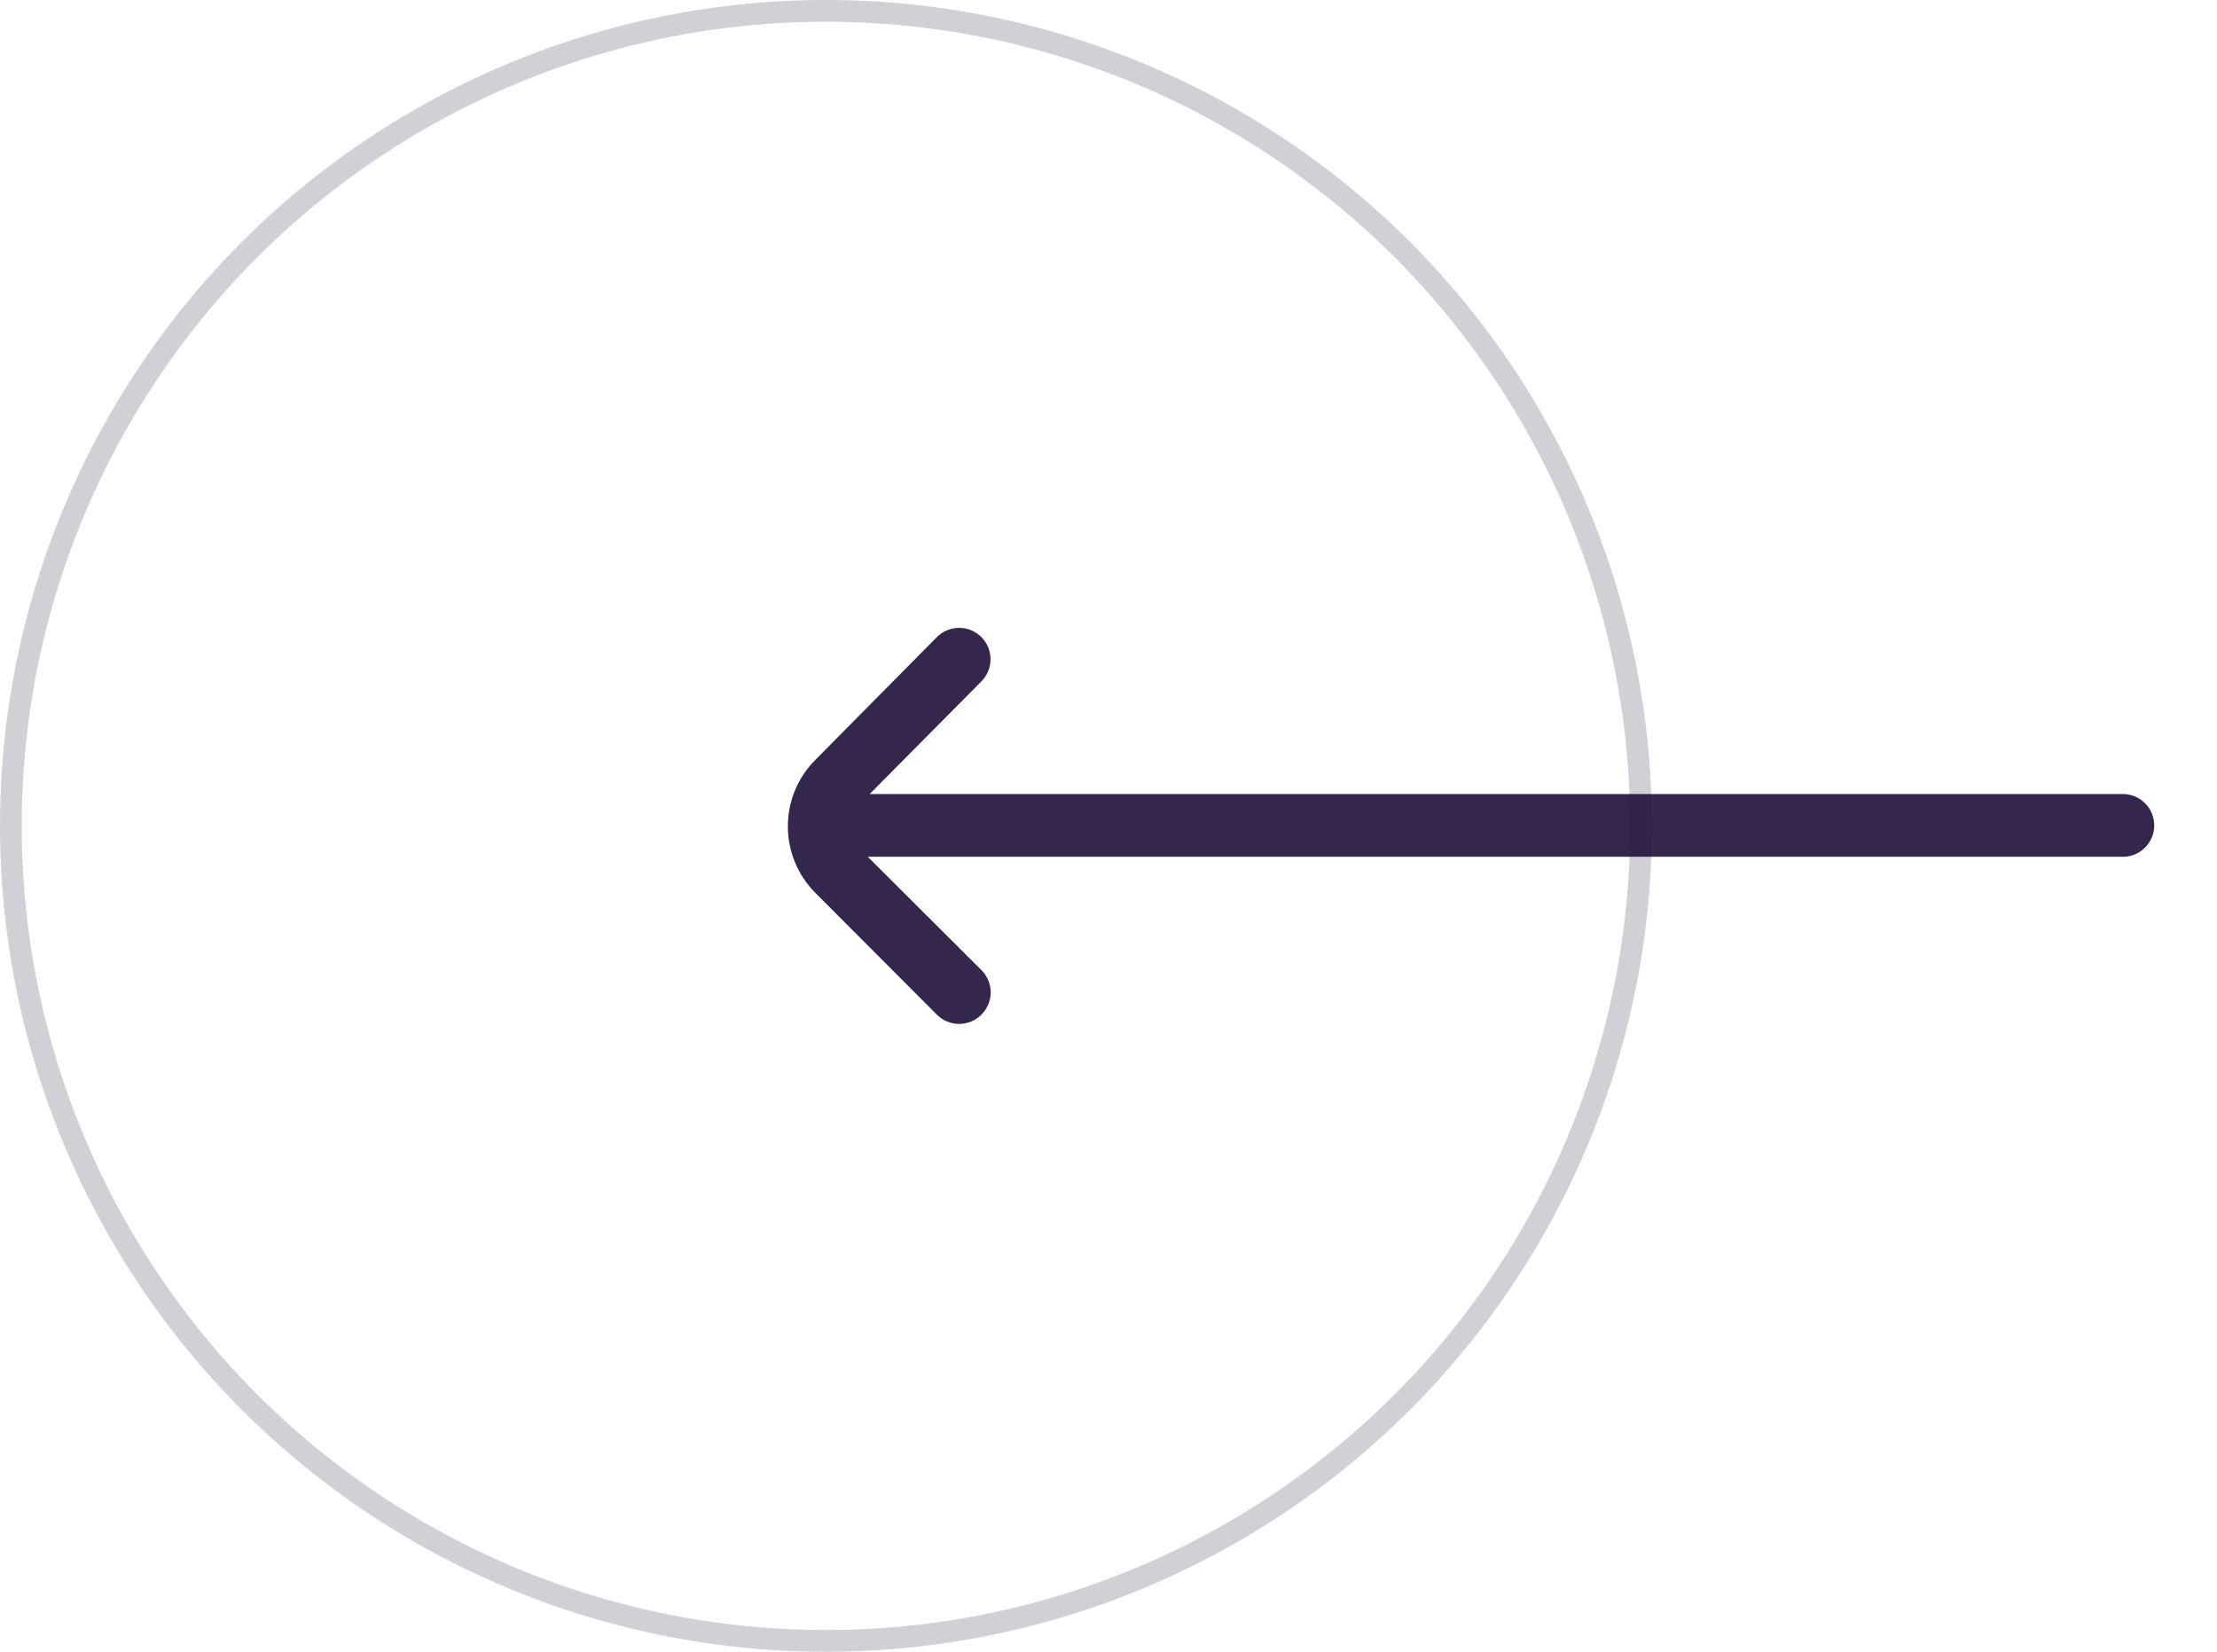 <svg width="102" height="76" viewBox="0 0 102 76" fill="none" xmlns="http://www.w3.org/2000/svg">
<circle opacity="0.2" r="37.5" transform="matrix(-1 0 0 1 38 38)" stroke="#1F0F38"/>
<g opacity="0.9">
<path d="M37.514 34.961L43.102 29.315C43.237 29.18 43.396 29.072 43.572 28.999C43.748 28.925 43.937 28.888 44.127 28.888C44.318 28.888 44.507 28.925 44.683 28.999C44.859 29.072 45.019 29.18 45.153 29.315C45.422 29.585 45.573 29.951 45.573 30.333C45.573 30.714 45.422 31.08 45.153 31.351L40.012 36.534H97.668C98.051 36.534 98.418 36.686 98.689 36.957C98.96 37.228 99.112 37.595 99.112 37.978C99.112 38.361 98.96 38.728 98.689 38.999C98.418 39.27 98.051 39.422 97.668 39.422H39.926L45.153 44.635C45.288 44.769 45.395 44.929 45.469 45.105C45.542 45.281 45.58 45.469 45.58 45.66C45.58 45.85 45.542 46.039 45.469 46.215C45.395 46.391 45.288 46.551 45.153 46.685C45.019 46.82 44.859 46.928 44.683 47.001C44.507 47.074 44.318 47.112 44.127 47.112C43.937 47.112 43.748 47.074 43.572 47.001C43.396 46.928 43.237 46.82 43.102 46.685L37.514 41.083C36.703 40.27 36.248 39.169 36.248 38.022C36.248 36.874 36.703 35.773 37.514 34.961Z" fill="#1F0F38"/>
</g>
</svg>
